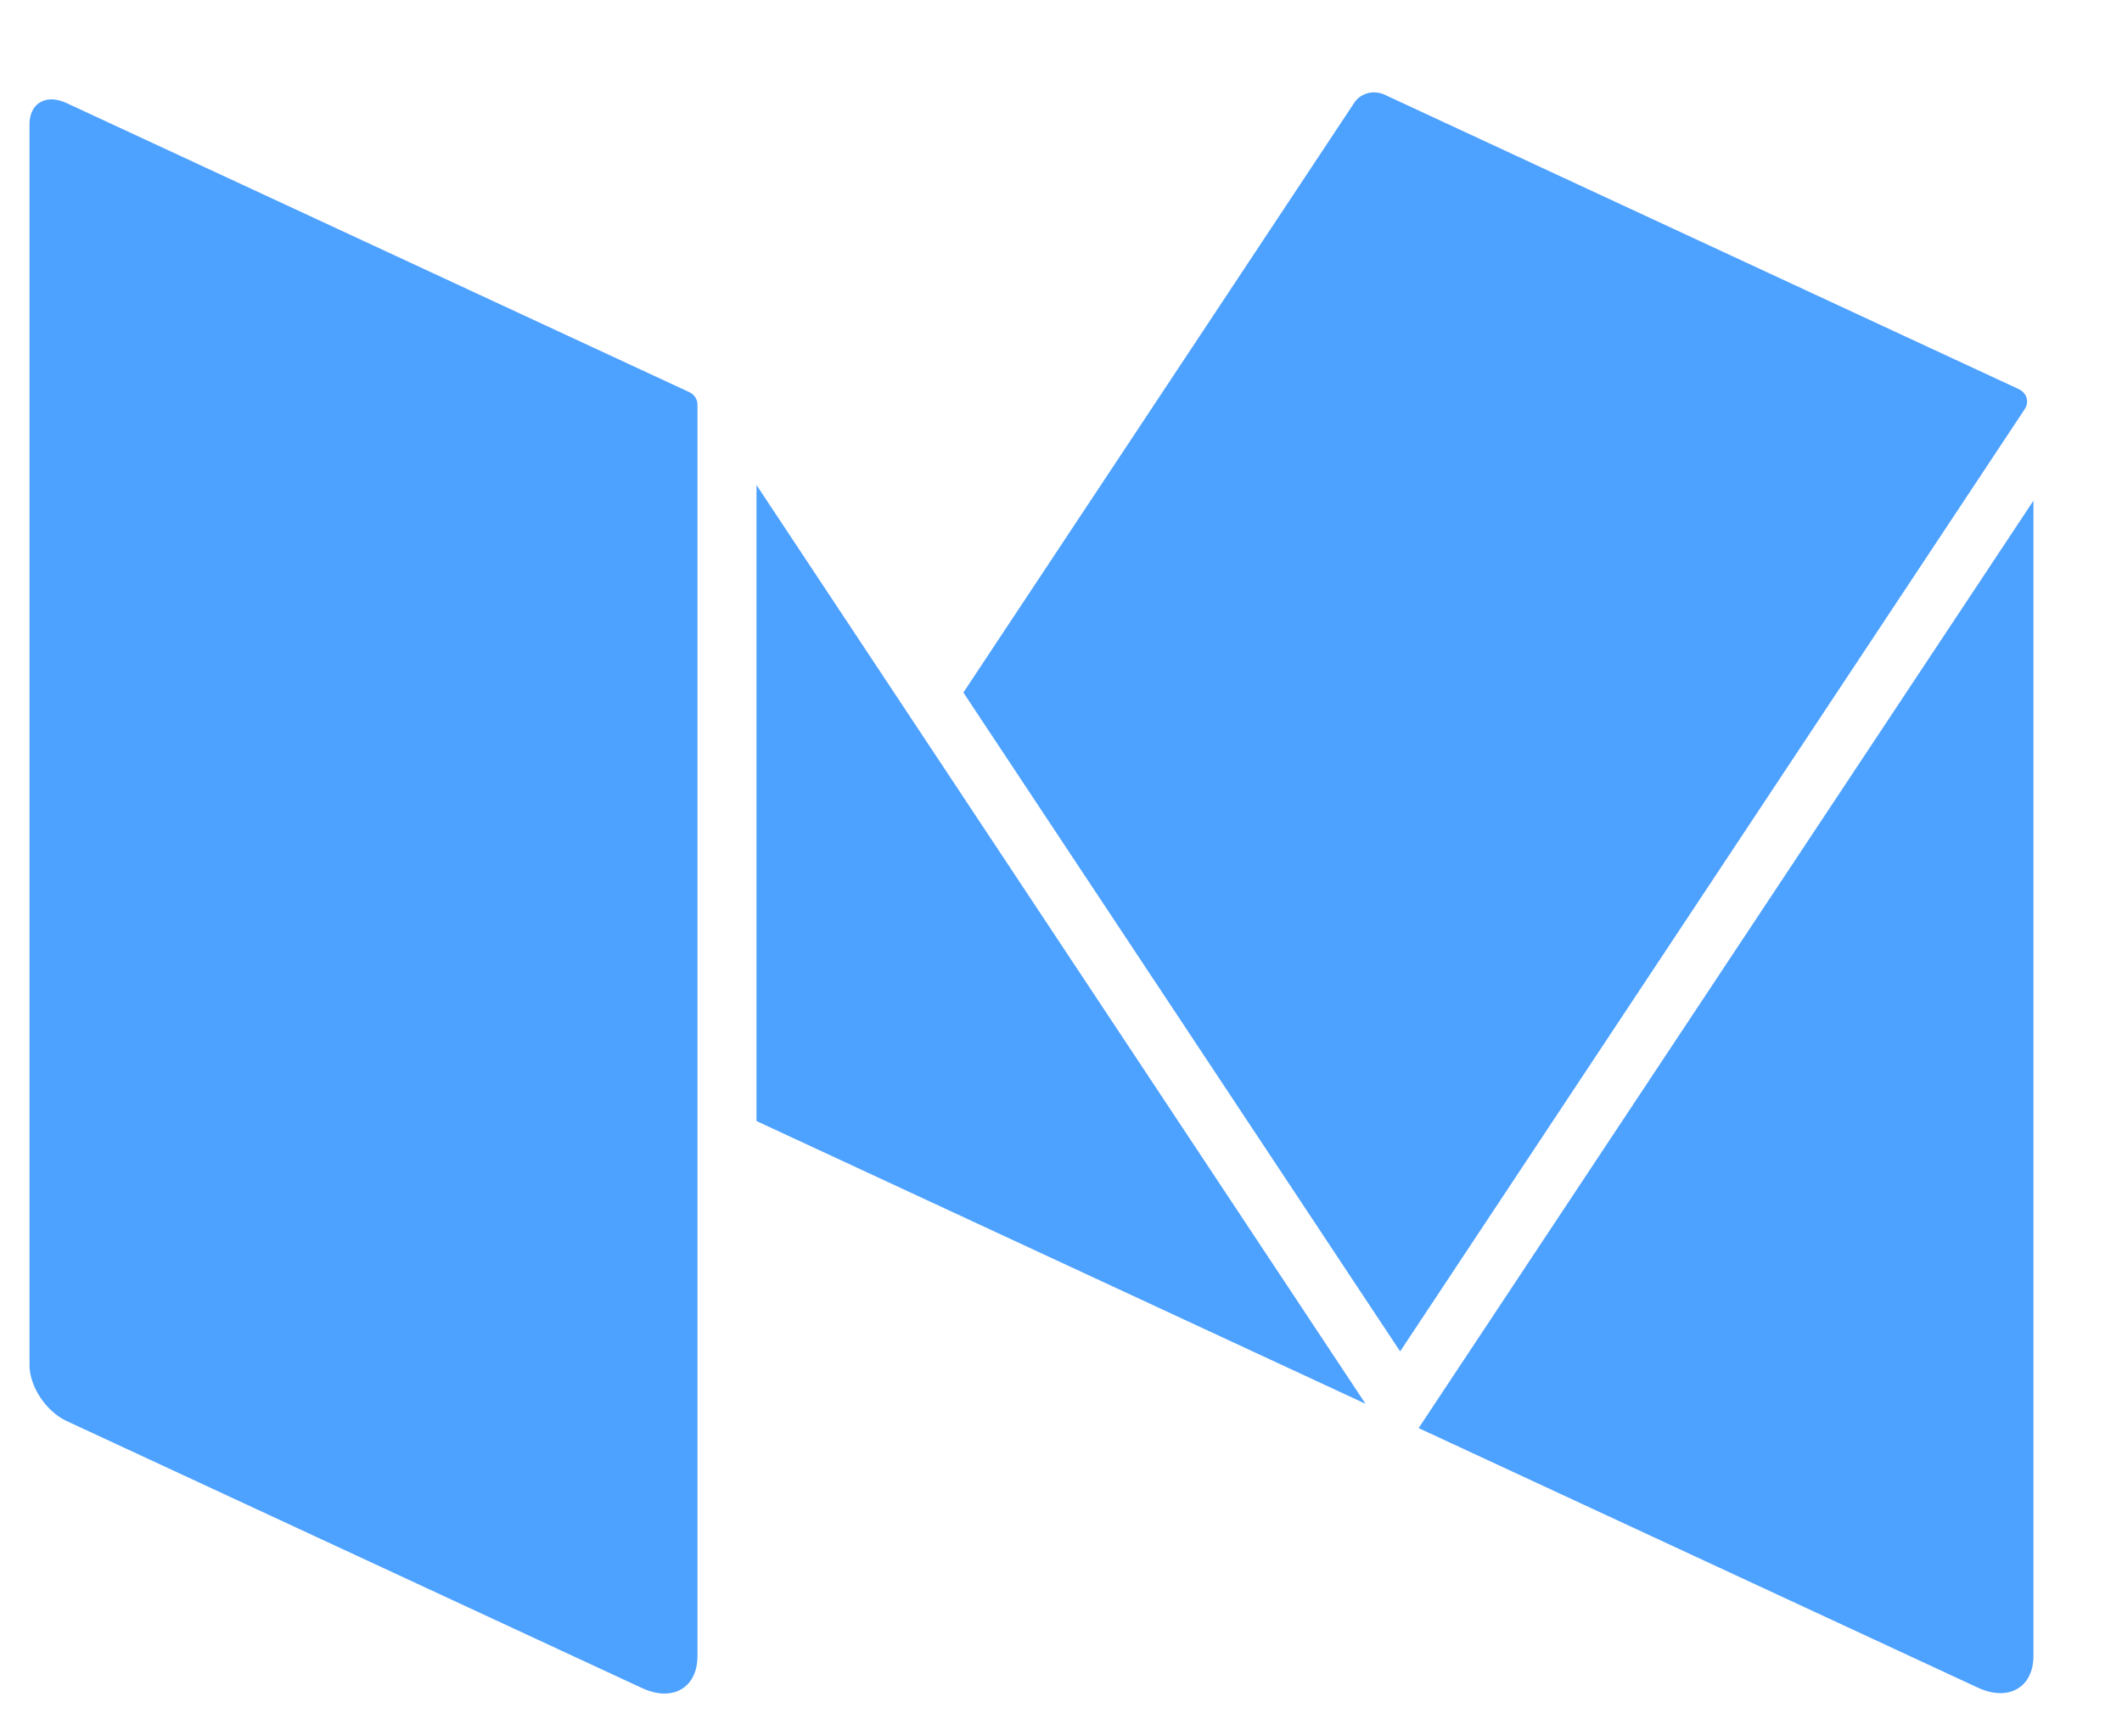 <?xml version="1.0" encoding="UTF-8"?>
<svg width="22px" height="18px" viewBox="0 0 22 18" version="1.1" xmlns="http://www.w3.org/2000/svg" xmlns:xlink="http://www.w3.org/1999/xlink">
    <!-- Generator: Sketch 48.1 (47250) - http://www.bohemiancoding.com/sketch -->
    <title>me</title>
    <desc>Created with Sketch.</desc>
    <defs></defs>
    <g id="Home-002j" stroke="none" stroke-width="1" fill="none" fill-rule="evenodd" transform="translate(-772, -7447)">
        <g id="footer" transform="translate(60, 7167)" fill="#4DA1FF">
            <g id="me" transform="translate(712, 280)">
                <path d="M7.146,4.065 L0.689,1.068 C0.634,1.043 0.581,1.03 0.534,1.03 C0.466,1.03 0.409,1.055 0.368,1.1 C0.329,1.145 0.306,1.208 0.306,1.288 L0.306,14.153 C0.306,14.372 0.478,14.632 0.689,14.73 L6.656,17.499 C6.739,17.537 6.818,17.556 6.889,17.556 C7.09,17.556 7.231,17.411 7.231,17.169 L7.231,4.193 C7.231,4.139 7.198,4.089 7.146,4.065" id="Fill-51"></path>
                <path d="M14.708,14.804 L20.506,17.495 C20.823,17.642 21.082,17.493 21.082,17.165 L21.082,5.19 L14.708,14.804" id="Fill-50"></path>
                <polyline id="Fill-48" points="7.843 5.028 7.843 11.621 14.157 14.552 7.843 5.028"></polyline>
                <path d="M20.93,4.034 L14.349,0.979 C14.319,0.965 14.286,0.959 14.254,0.958 C14.251,0.958 14.249,0.957 14.247,0.957 C14.167,0.957 14.088,0.995 14.044,1.06 L9.988,7.179 L14.516,14.009 L20.993,4.239 C21.041,4.167 21.012,4.072 20.93,4.034" id="Fill-47"></path>
            </g>
        </g>
    </g>
</svg>